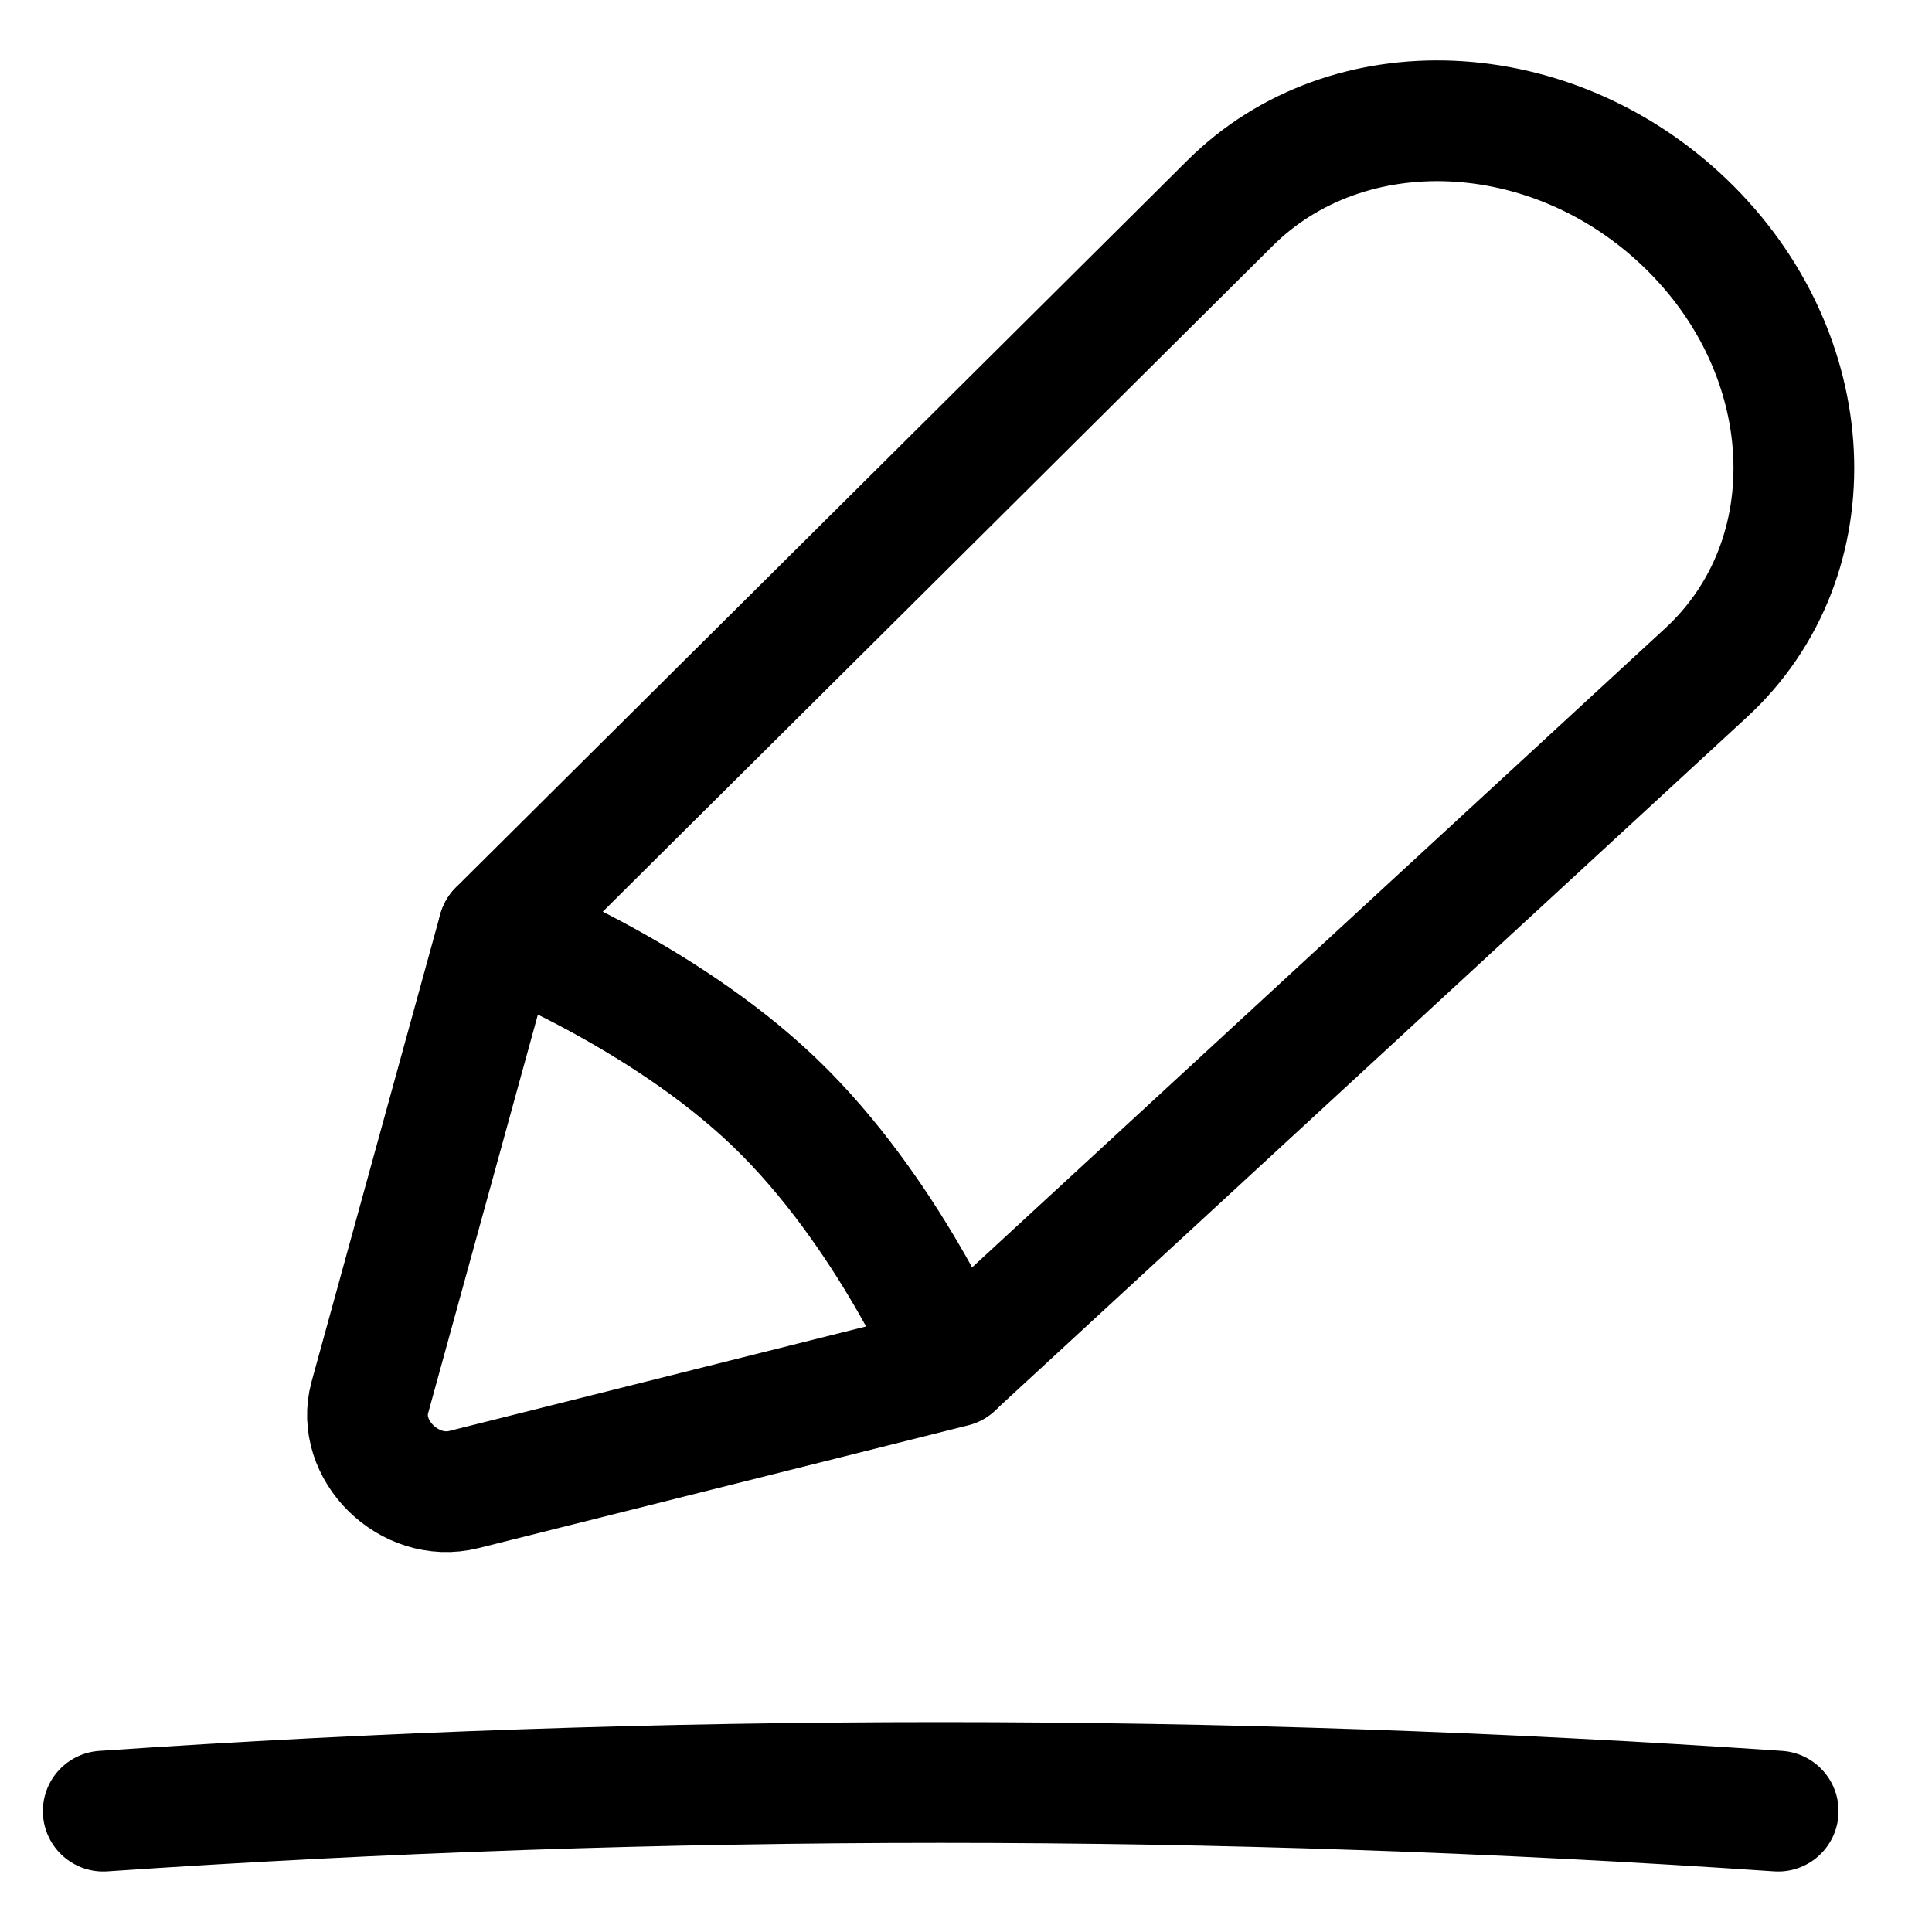 <svg width="16" height="16" viewBox="0 0 16 16" fill="none" xmlns="http://www.w3.org/2000/svg">
<path fill-rule="evenodd" clip-rule="evenodd" d="M7.901 11.314L14.129 5.571C15.164 4.617 15.084 2.927 13.952 1.844C12.847 0.786 11.162 0.713 10.188 1.681L4.129 7.703C4.129 7.703 5.471 8.223 6.414 9.126C7.357 10.029 7.901 11.314 7.901 11.314Z" stroke="black" stroke-linecap="round" stroke-linejoin="round"/>
<path d="M3.84 12.336L7.897 11.319C7.897 11.319 7.355 10.034 6.412 9.13C5.47 8.226 4.128 7.705 4.128 7.705L3.063 11.573C2.943 12.008 3.391 12.448 3.84 12.336Z" stroke="black" stroke-linecap="round" stroke-linejoin="round"/>
<path d="M14.726 14.999C10.088 14.683 5.493 14.683 0.855 14.999" stroke="black" stroke-linecap="round" stroke-linejoin="round"/>
</svg>
